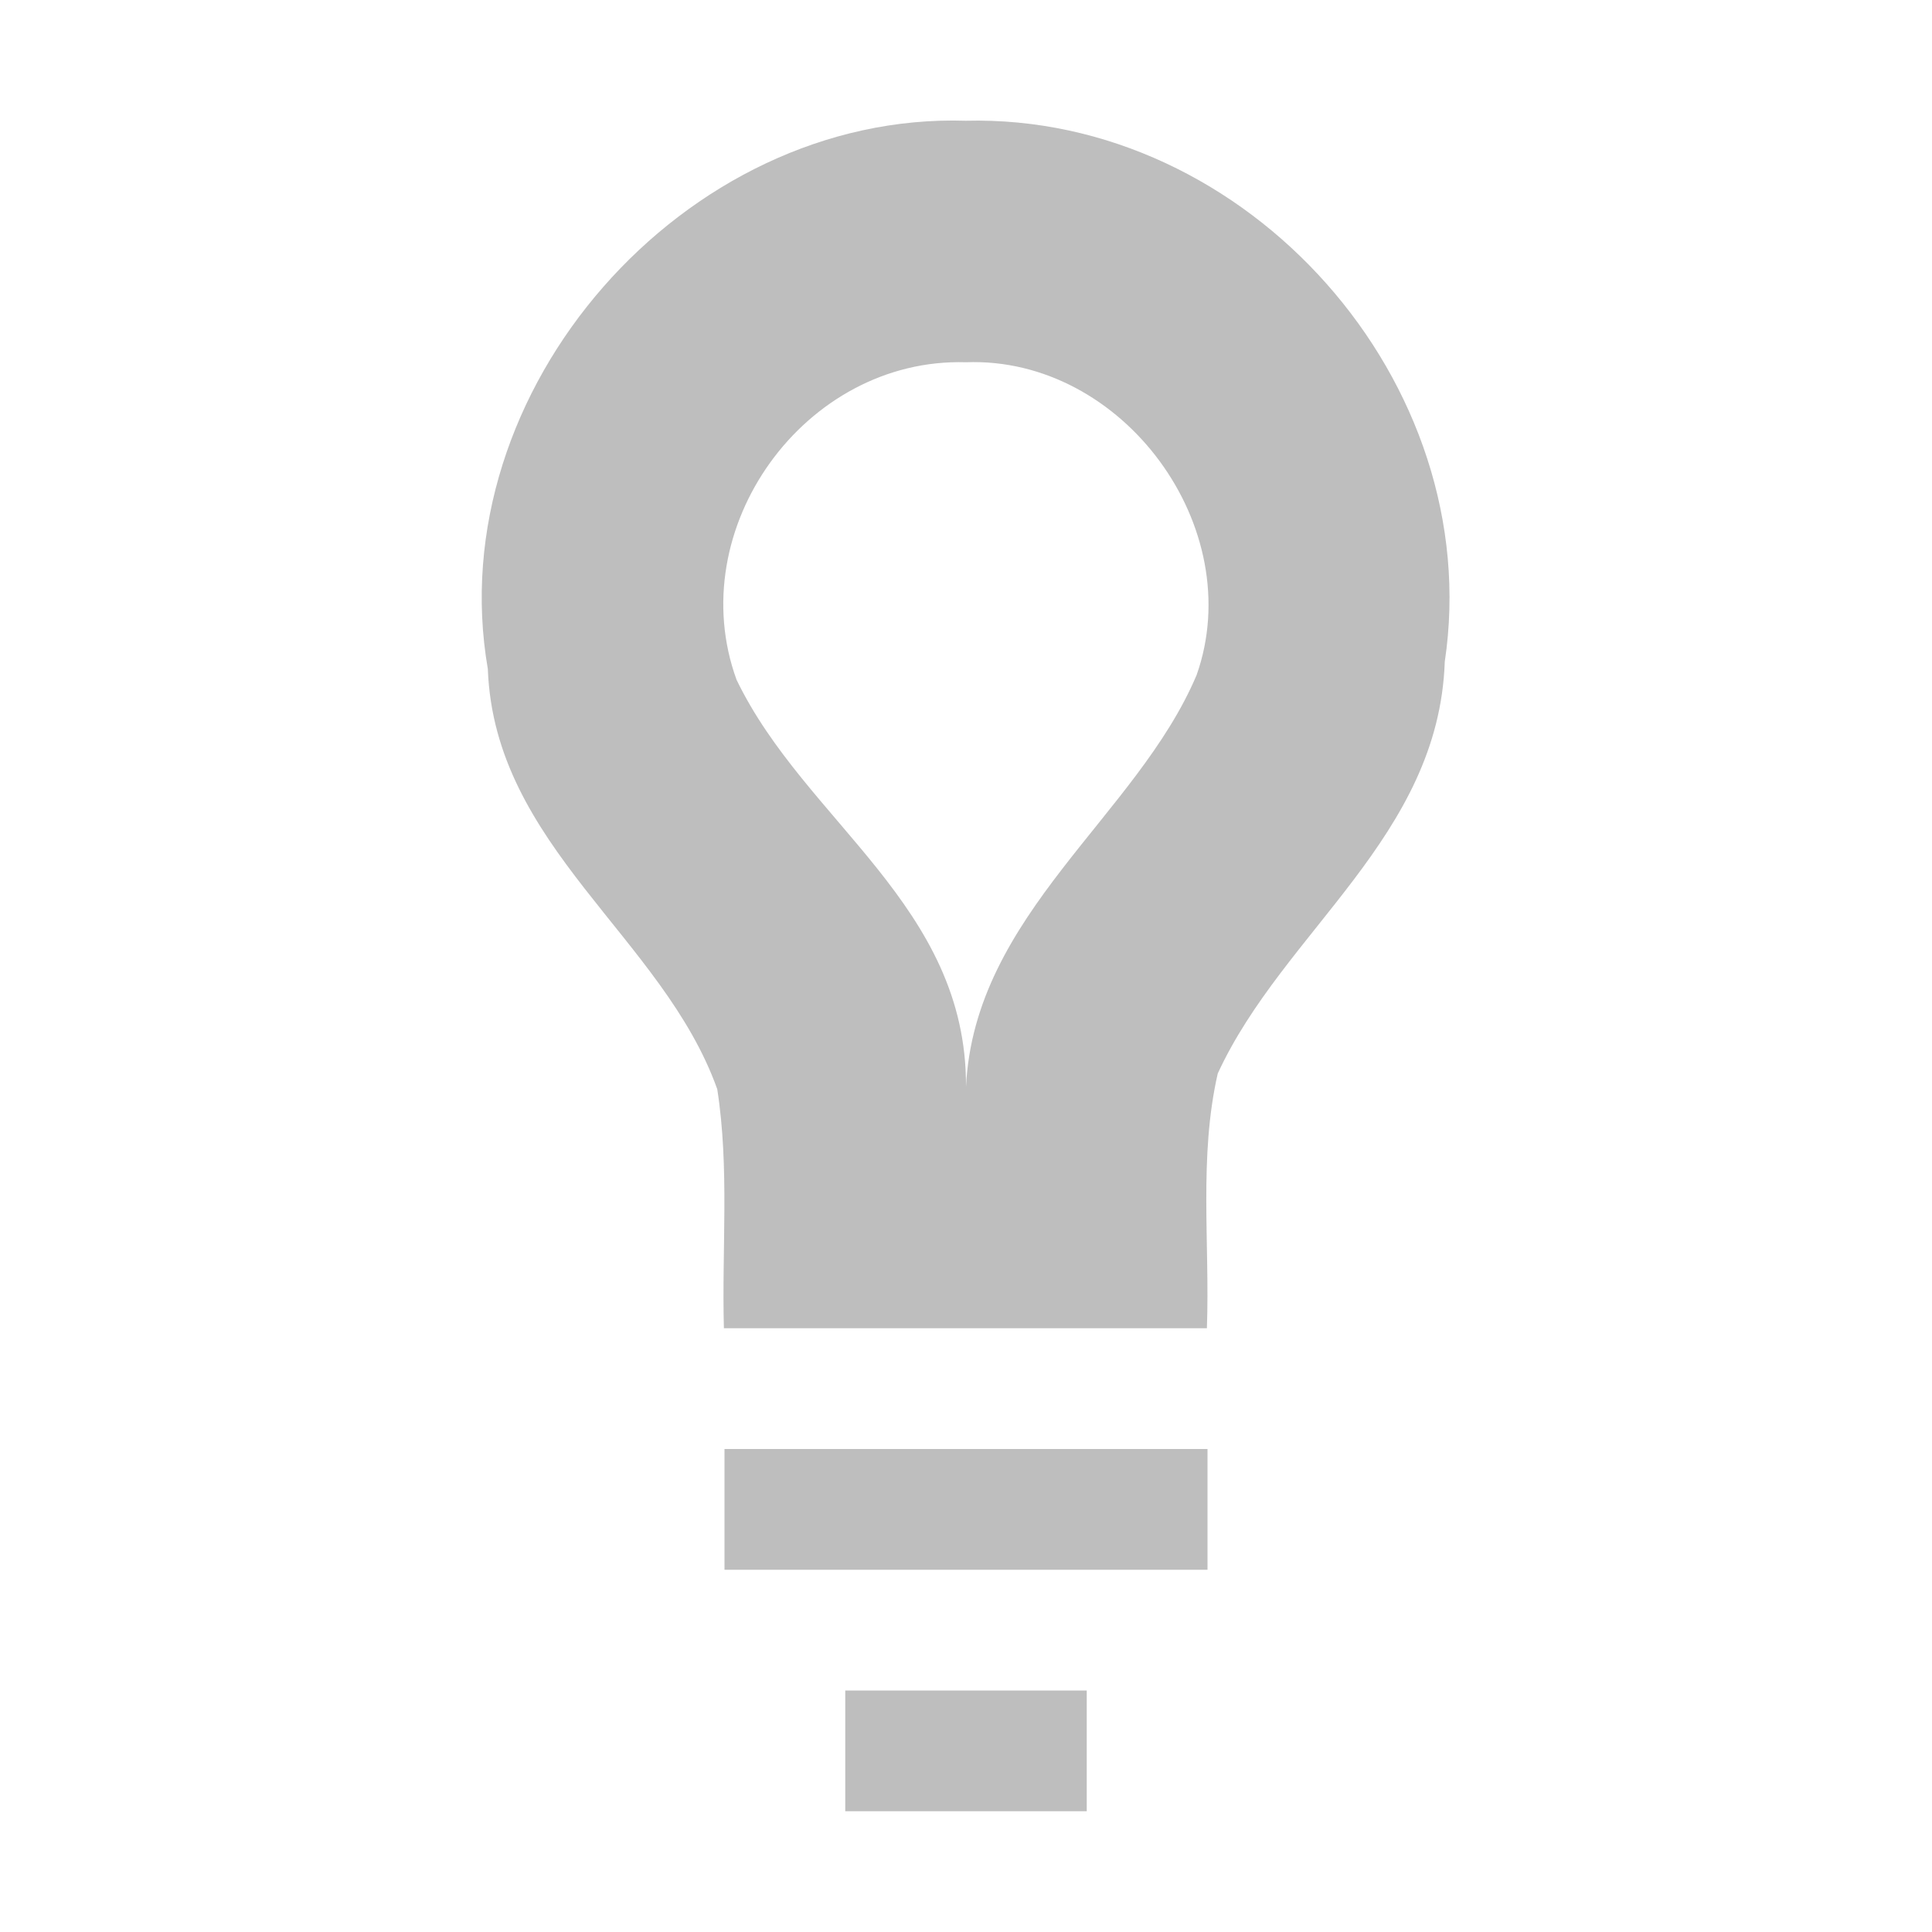 <?xml version="1.0" encoding="UTF-8"?>
<svg width="16" height="16" version="1.1" xmlns="http://www.w3.org/2000/svg">
 <path d="m8 1c-2.33-0.074-4.36 2.23-3.96 4.54 0.054 1.47 1.45 2.22 1.9 3.48 0.102 0.655 0.037 1.32 0.055 1.98h4c0.025-0.704-0.068-1.42 0.09-2.11 0.544-1.18 1.83-1.96 1.88-3.41 0.345-2.31-1.63-4.54-3.97-4.48zm0 2c1.3-0.049 2.34 1.37 1.91 2.59-0.495 1.17-1.84 1.98-1.91 3.41 0.007-1.5-1.33-2.19-1.9-3.37-0.455-1.25 0.563-2.67 1.9-2.63zm-2 9v1h4v-1zm1 2v1h2v-1z" fill="#bebebe"/>
</svg>
